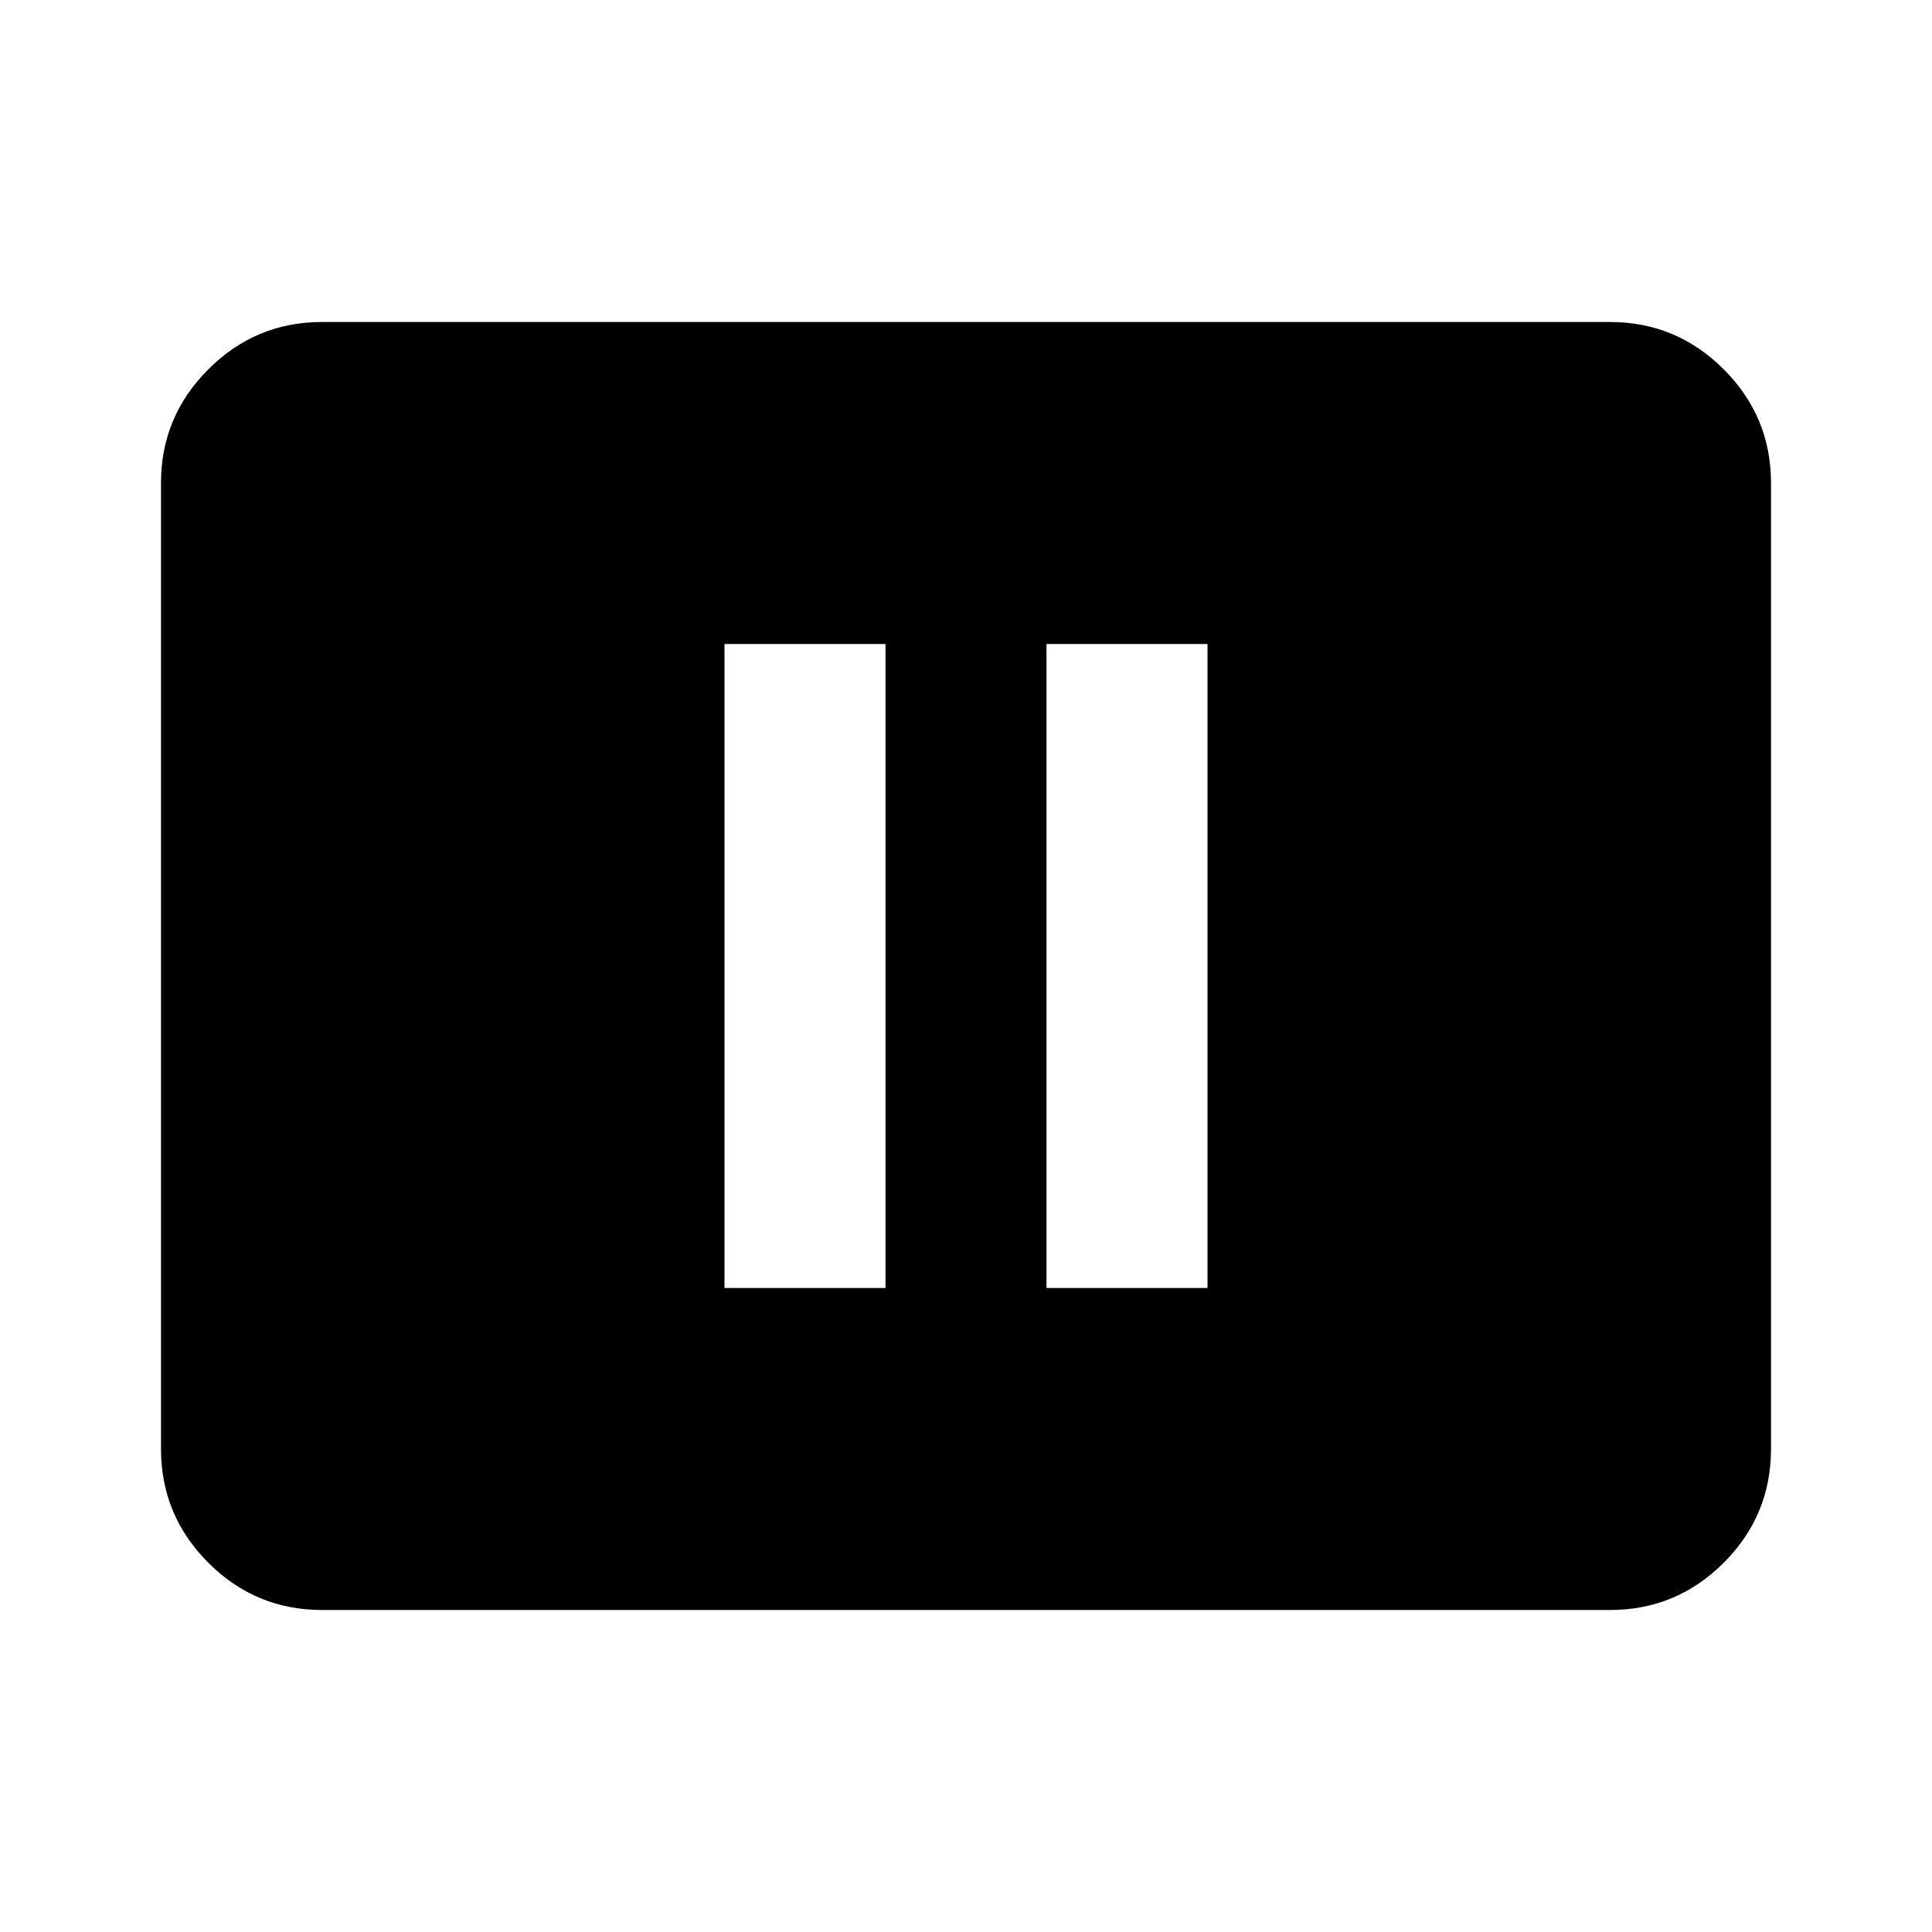 <svg xmlns="http://www.w3.org/2000/svg" height="24" width="24"><path d="M9 16H11V8H9ZM13 16H15V8H13ZM4 20Q3.175 20 2.588 19.413Q2 18.825 2 18V6Q2 5.175 2.588 4.588Q3.175 4 4 4H20Q20.825 4 21.413 4.588Q22 5.175 22 6V18Q22 18.825 21.413 19.413Q20.825 20 20 20Z"/></svg>